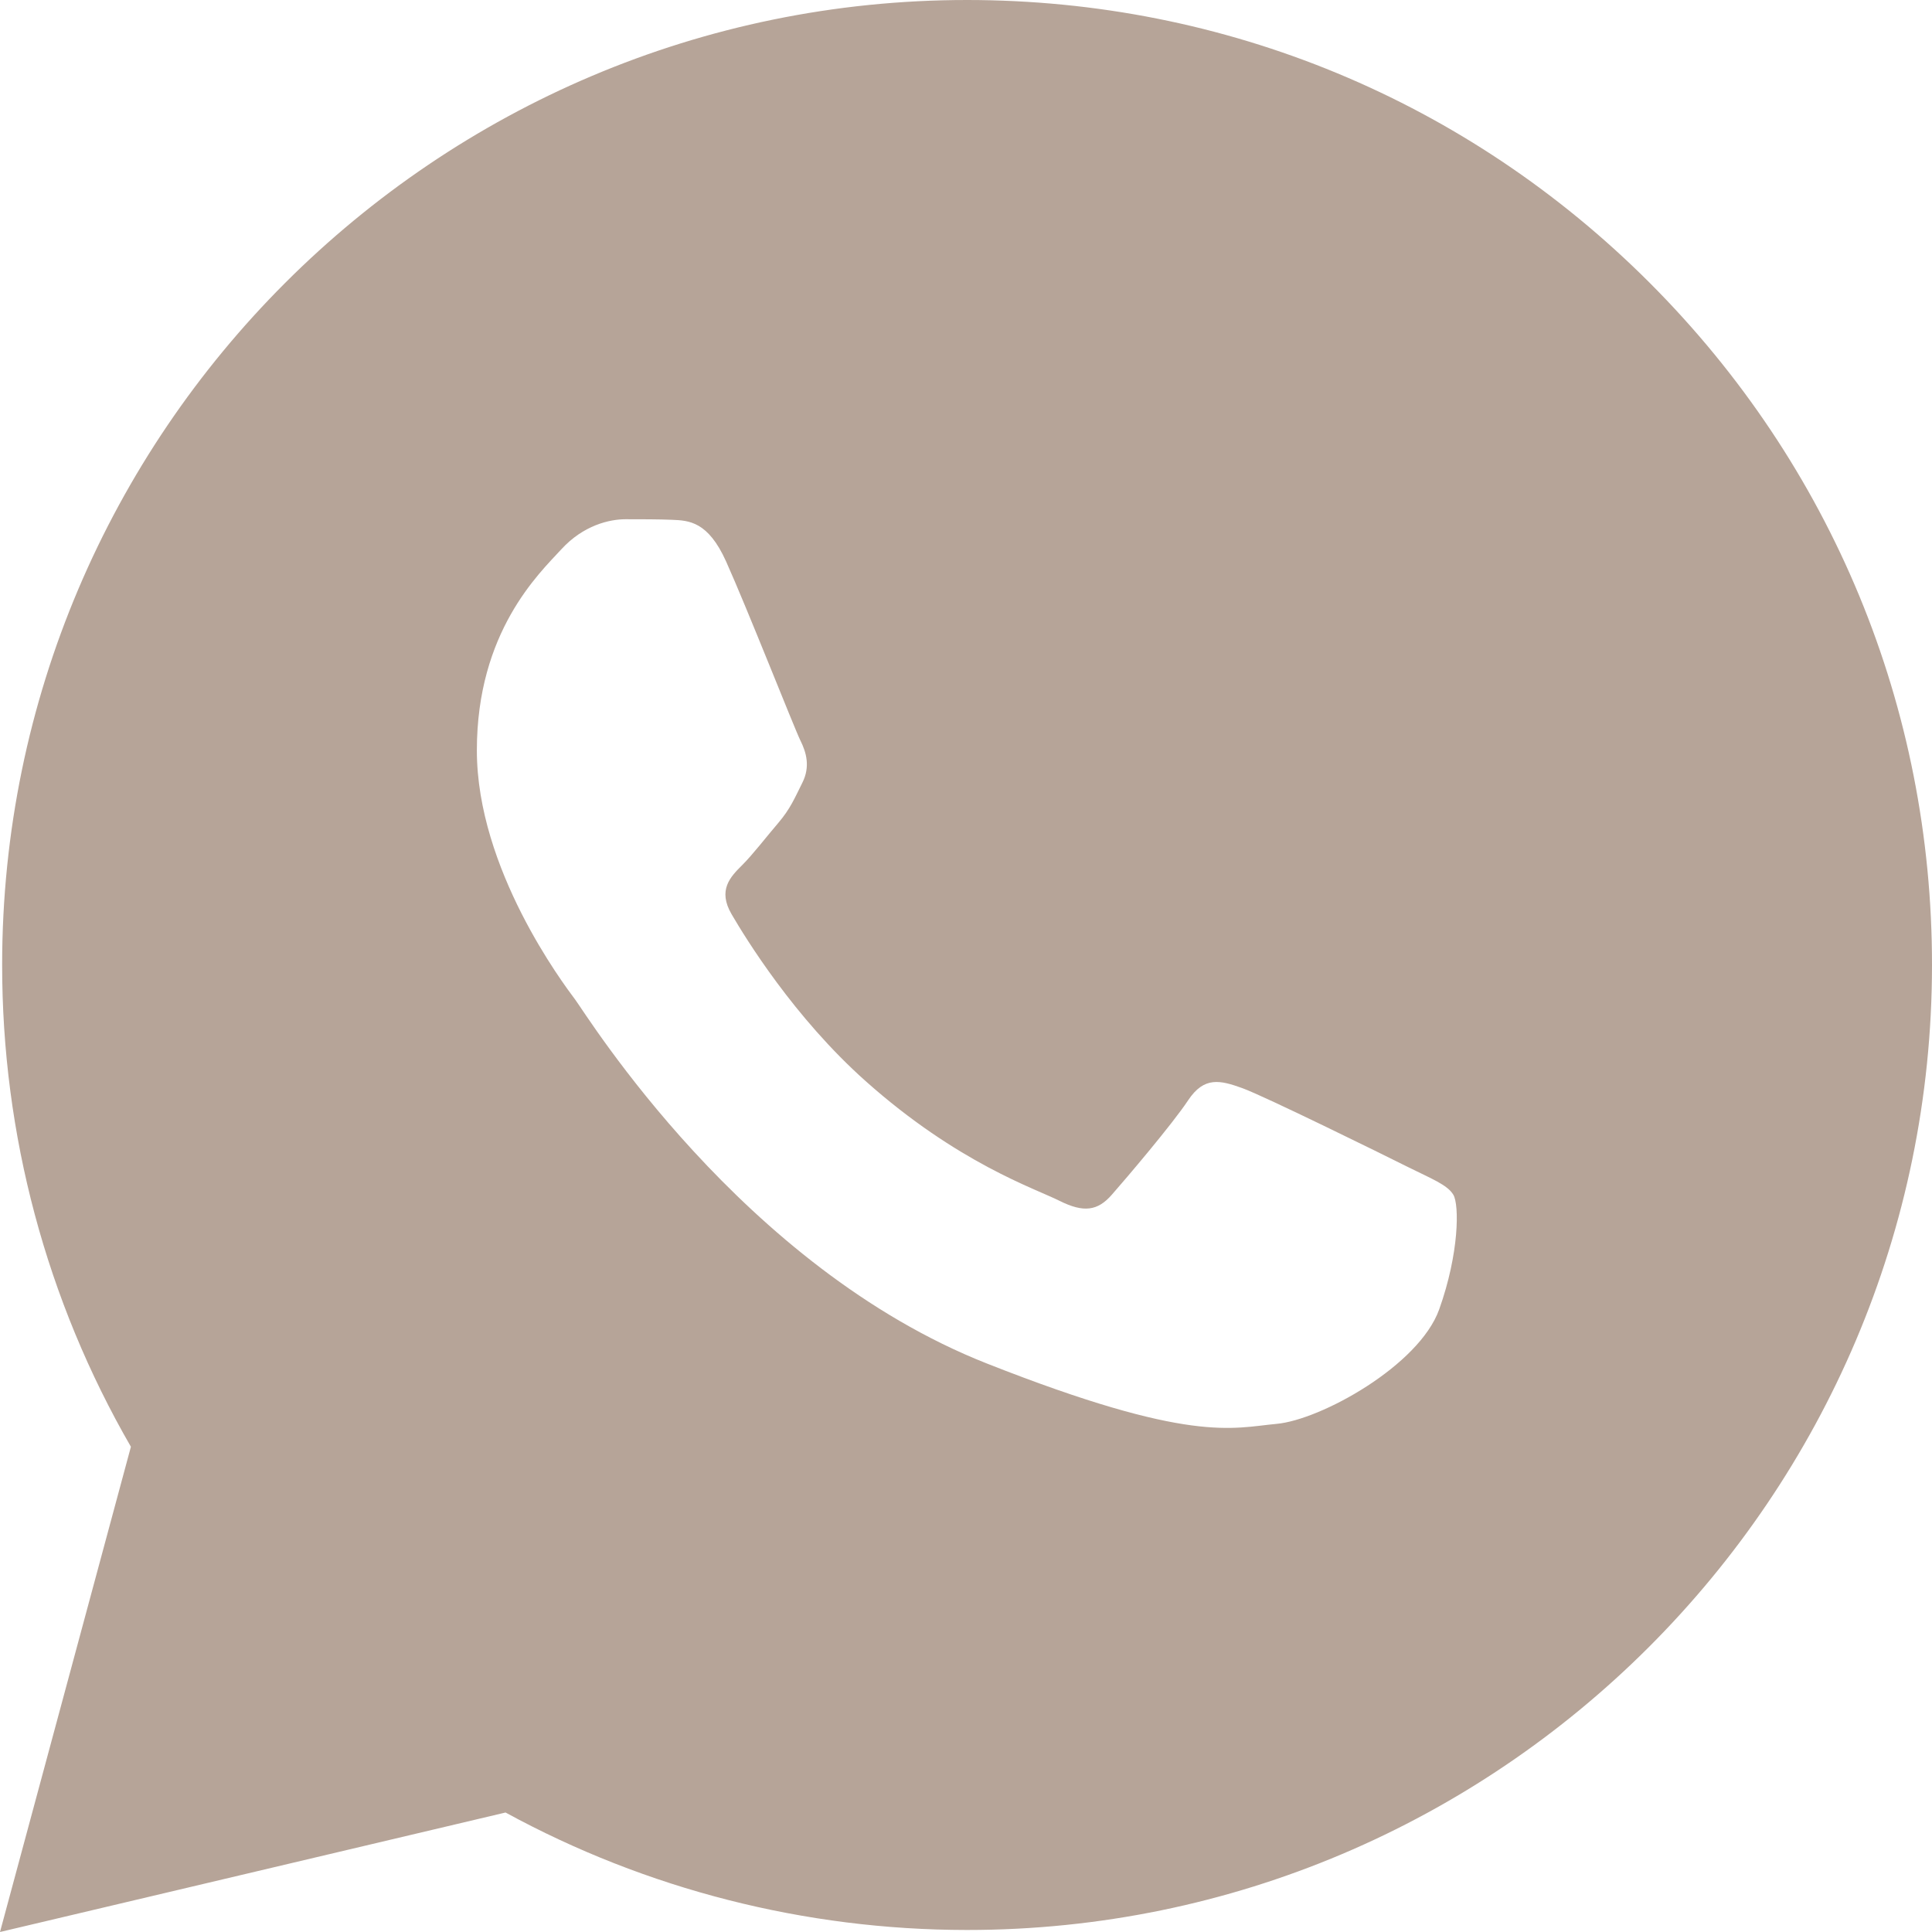 <svg width="45" height="45" viewBox="0 0 45 45" fill="none" xmlns="http://www.w3.org/2000/svg">
<path d="M38.425 6.588C34.181 2.342 28.538 0.002 22.526 0C10.137 0 0.054 10.078 0.05 22.466C0.047 26.426 1.082 30.292 3.049 33.698L0 45L11.775 42.217C15.058 44.008 18.752 44.95 22.515 44.953H22.524C34.91 44.953 44.993 34.873 45 22.486C45.005 16.481 42.669 10.836 38.425 6.588ZM33.522 30.497C33.054 31.808 30.761 33.073 29.731 33.165C28.7 33.26 27.735 33.631 22.992 31.761C17.283 29.511 13.678 23.659 13.399 23.285C13.118 22.91 11.107 20.241 11.107 17.478C11.107 14.715 12.558 13.356 13.073 12.796C13.588 12.233 14.196 12.094 14.572 12.094C14.945 12.094 15.321 12.094 15.647 12.107C16.048 12.123 16.491 12.143 16.912 13.077C17.411 14.188 18.503 16.965 18.642 17.246C18.782 17.527 18.876 17.856 18.689 18.23C18.503 18.603 18.408 18.837 18.129 19.166C17.848 19.494 17.54 19.897 17.288 20.149C17.006 20.428 16.714 20.734 17.04 21.294C17.369 21.857 18.494 23.695 20.163 25.182C22.31 27.095 24.117 27.686 24.679 27.97C25.242 28.251 25.568 28.204 25.896 27.828C26.225 27.454 27.301 26.19 27.674 25.628C28.048 25.065 28.423 25.16 28.939 25.346C29.454 25.533 32.215 26.892 32.775 27.173C33.338 27.454 33.711 27.594 33.851 27.828C33.99 28.06 33.99 29.185 33.522 30.497Z" fill="#B6A498"/>
</svg>
